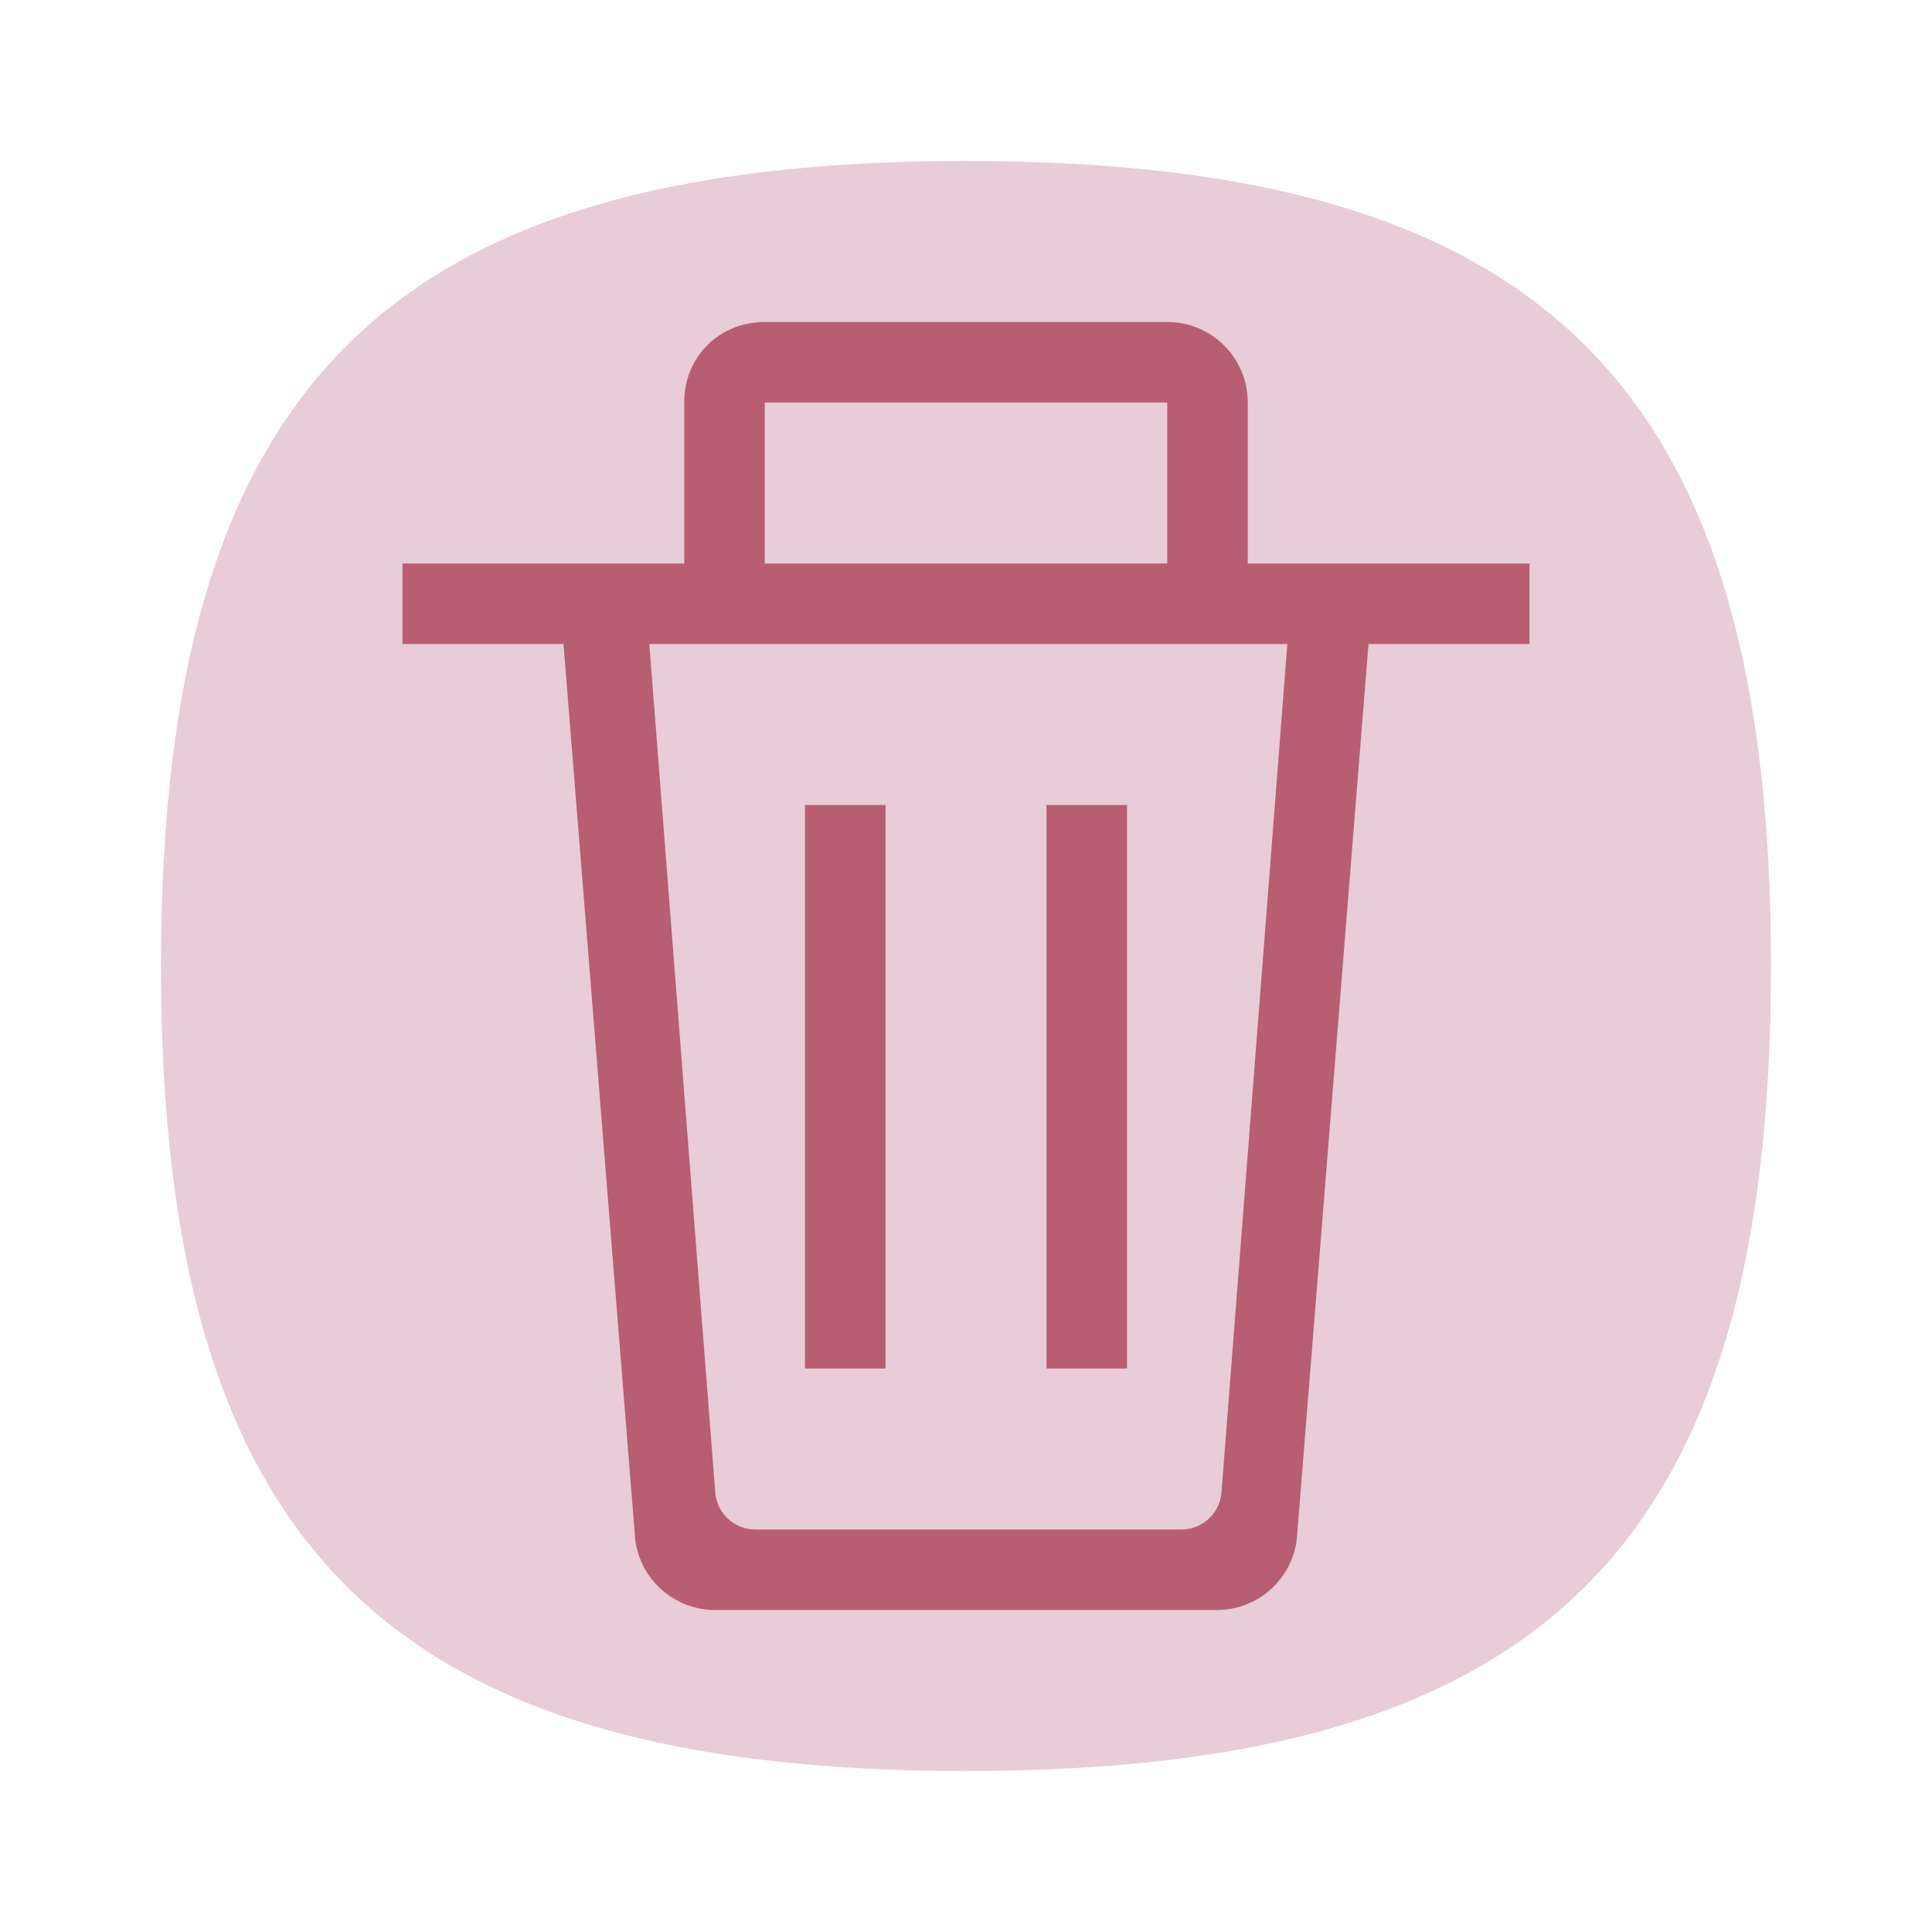 <?xml version="1.0" encoding="UTF-8" standalone="no"?>
<svg
   viewbox="0 0 200 200"
   version="1.1"
   id="svg4"
   sodipodi:docname="user-trash.svg"
   width="24"
   height="24"
   inkscape:version="1.1.1 (3bf5ae0d25, 2021-09-20, custom)"
   xmlns:inkscape="http://www.inkscape.org/namespaces/inkscape"
   xmlns:sodipodi="http://sodipodi.sourceforge.net/DTD/sodipodi-0.dtd"
   xmlns="http://www.w3.org/2000/svg"
   xmlns:svg="http://www.w3.org/2000/svg">
  <defs
     id="defs8" />
  <sodipodi:namedview
     id="namedview6"
     pagecolor="#ffffff"
     bordercolor="#666666"
     borderopacity="1.0"
     inkscape:pageshadow="2"
     inkscape:pageopacity="0.0"
     inkscape:pagecheckerboard="0"
     showgrid="false"
     inkscape:zoom="12.078125"
     inkscape:cx="8.5278137"
     inkscape:cy="2.9391979"
     inkscape:window-width="1920"
     inkscape:window-height="996"
     inkscape:window-x="0"
     inkscape:window-y="0"
     inkscape:window-maximized="1"
     inkscape:current-layer="svg4"
     showguides="false" />
  <path
     d="M 2,12 C 2,4.8 4.8,2 12,2 19.2,2 22,4.8 22,12 22,19.2 19.2,22 12,22 4.8,22 2,19.2 2,12"
     id="path2"
     style="fill:#e8ccd8;fill-opacity:1;stroke-width:0.1" />
  <path
     id="path1597"
     style="fill:#b75e73;fill-opacity:1;stroke-width:1.944;stroke-linejoin:round"
     d="m 9.5,4 c -0.554,0 -1,0.42 -1,1 V 7 H 5 V 8 H 7 L 7.891,19.124 C 7.953,19.624 8.379,20 8.883,20 h 6.234 c 0.504,-9.1e-5 0.93,-0.376 0.992,-0.876 L 17,8 H 19 V 7 H 15.5 V 5 c 0,-0.554 -0.446,-1 -1,-1 z m 0,1 h 5 v 2 h -5 z M 8.066,8 h 7.926 L 15.172,18.562 C 15.14,18.812 14.928,19 14.676,19 H 9.383 C 9.131,19 8.918,18.812 8.887,18.562 Z M 10,10 v 7 h 1 v -7 z m 3,0 v 7 h 1 v -7 z"
     sodipodi:nodetypes="ssccccccccccccssscccccccccccccccccccccc" />
</svg>
